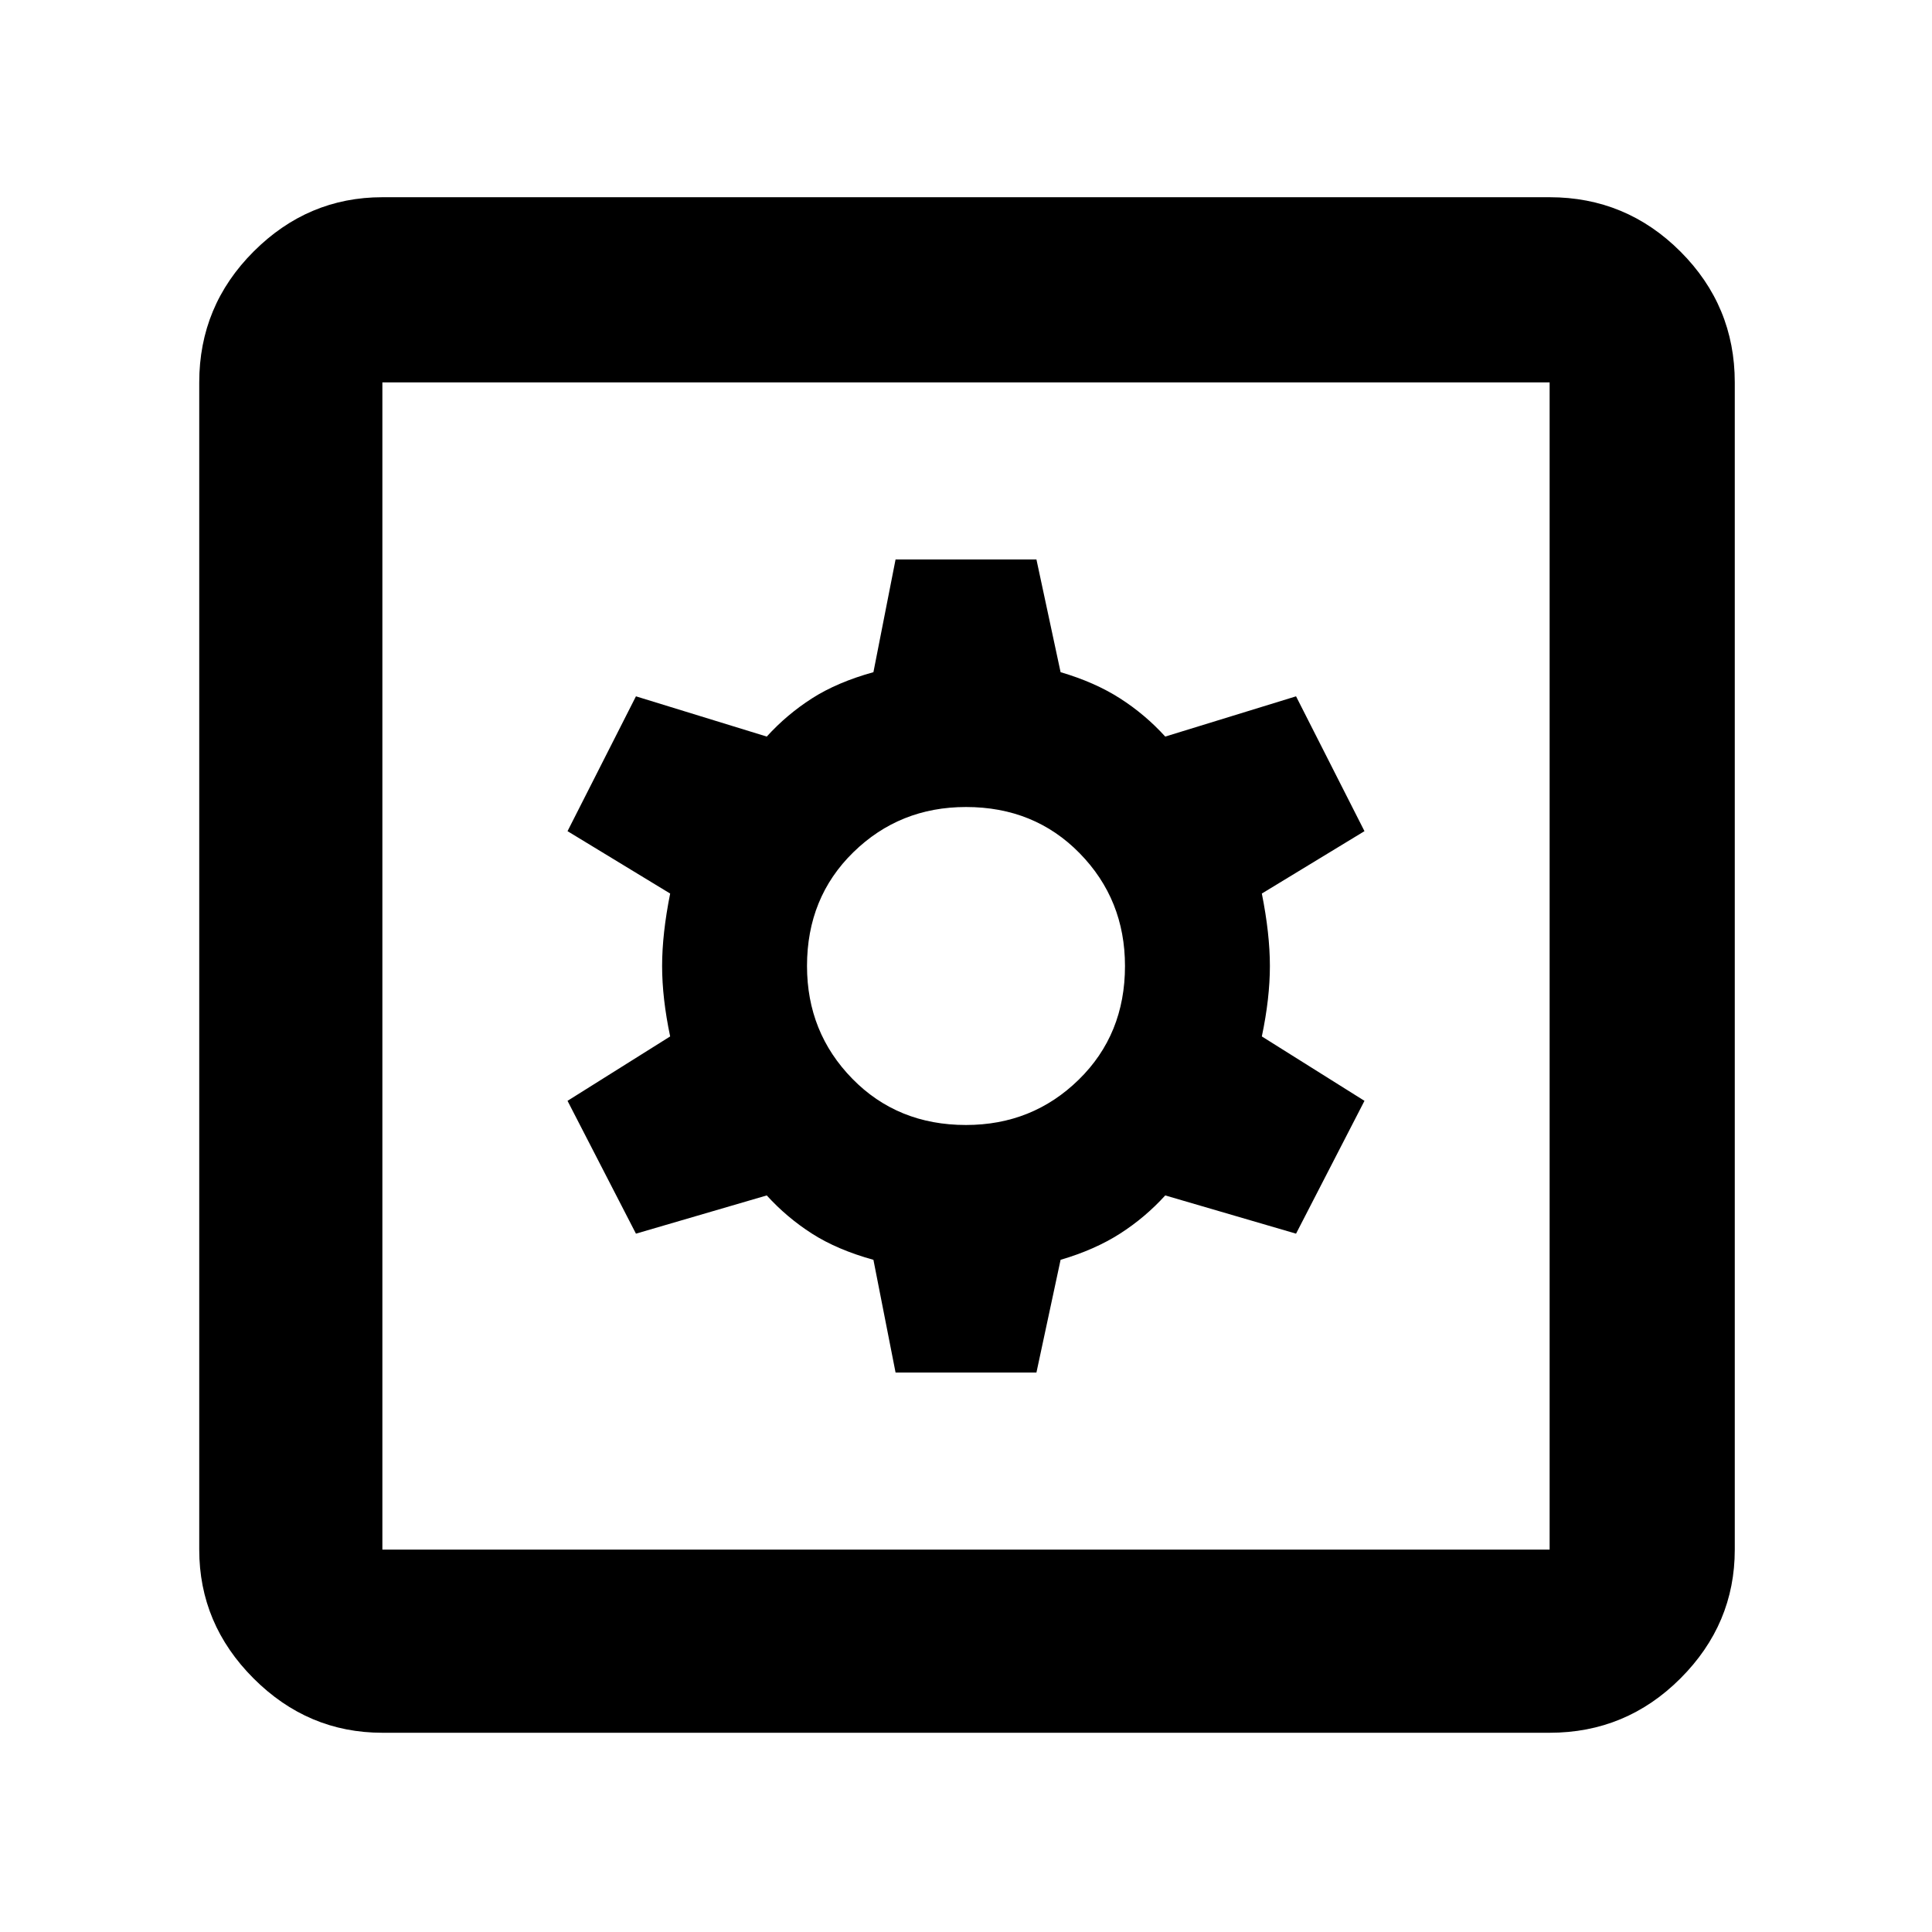 <svg xmlns="http://www.w3.org/2000/svg" height="48" width="48"><path d="M9.5 43.05Q7.65 43.05 6.3 41.7Q4.95 40.35 4.95 38.5V9.5Q4.95 7.6 6.3 6.25Q7.65 4.9 9.5 4.9H38.5Q40.4 4.9 41.75 6.25Q43.1 7.6 43.1 9.5V38.5Q43.1 40.35 41.75 41.7Q40.4 43.05 38.5 43.05ZM9.5 38.5H38.5Q38.5 38.5 38.5 38.5Q38.5 38.5 38.5 38.5V9.5Q38.5 9.5 38.5 9.5Q38.5 9.5 38.5 9.5H9.5Q9.5 9.5 9.5 9.5Q9.5 9.5 9.5 9.5V38.5Q9.5 38.5 9.5 38.5Q9.5 38.5 9.5 38.5ZM22.25 34.1H25.75L26.35 31.3Q27.2 31.05 27.825 30.65Q28.45 30.25 28.95 29.7L32.2 30.65L33.9 27.35L31.35 25.75Q31.55 24.8 31.55 24Q31.55 23.2 31.35 22.2L33.9 20.65L32.2 17.3L28.95 18.3Q28.45 17.75 27.825 17.35Q27.2 16.95 26.35 16.7L25.75 13.9H22.25L21.7 16.7Q20.8 16.95 20.175 17.35Q19.55 17.75 19.05 18.3L15.8 17.3L14.1 20.65L16.65 22.2Q16.45 23.2 16.45 24Q16.45 24.8 16.65 25.75L14.1 27.35L15.8 30.65L19.05 29.7Q19.55 30.25 20.175 30.65Q20.8 31.05 21.7 31.3ZM24 27.95Q22.3 27.95 21.175 26.8Q20.05 25.65 20.05 24Q20.05 22.3 21.2 21.175Q22.35 20.05 24 20.05Q25.7 20.05 26.825 21.2Q27.95 22.35 27.95 24Q27.95 25.7 26.8 26.825Q25.65 27.95 24 27.95ZM9.5 38.5Q9.5 38.5 9.5 38.5Q9.5 38.5 9.5 38.5V9.5Q9.5 9.5 9.5 9.5Q9.5 9.5 9.5 9.5Q9.5 9.5 9.5 9.5Q9.5 9.5 9.5 9.5V38.5Q9.5 38.5 9.5 38.5Q9.5 38.5 9.5 38.5Z"/></svg>